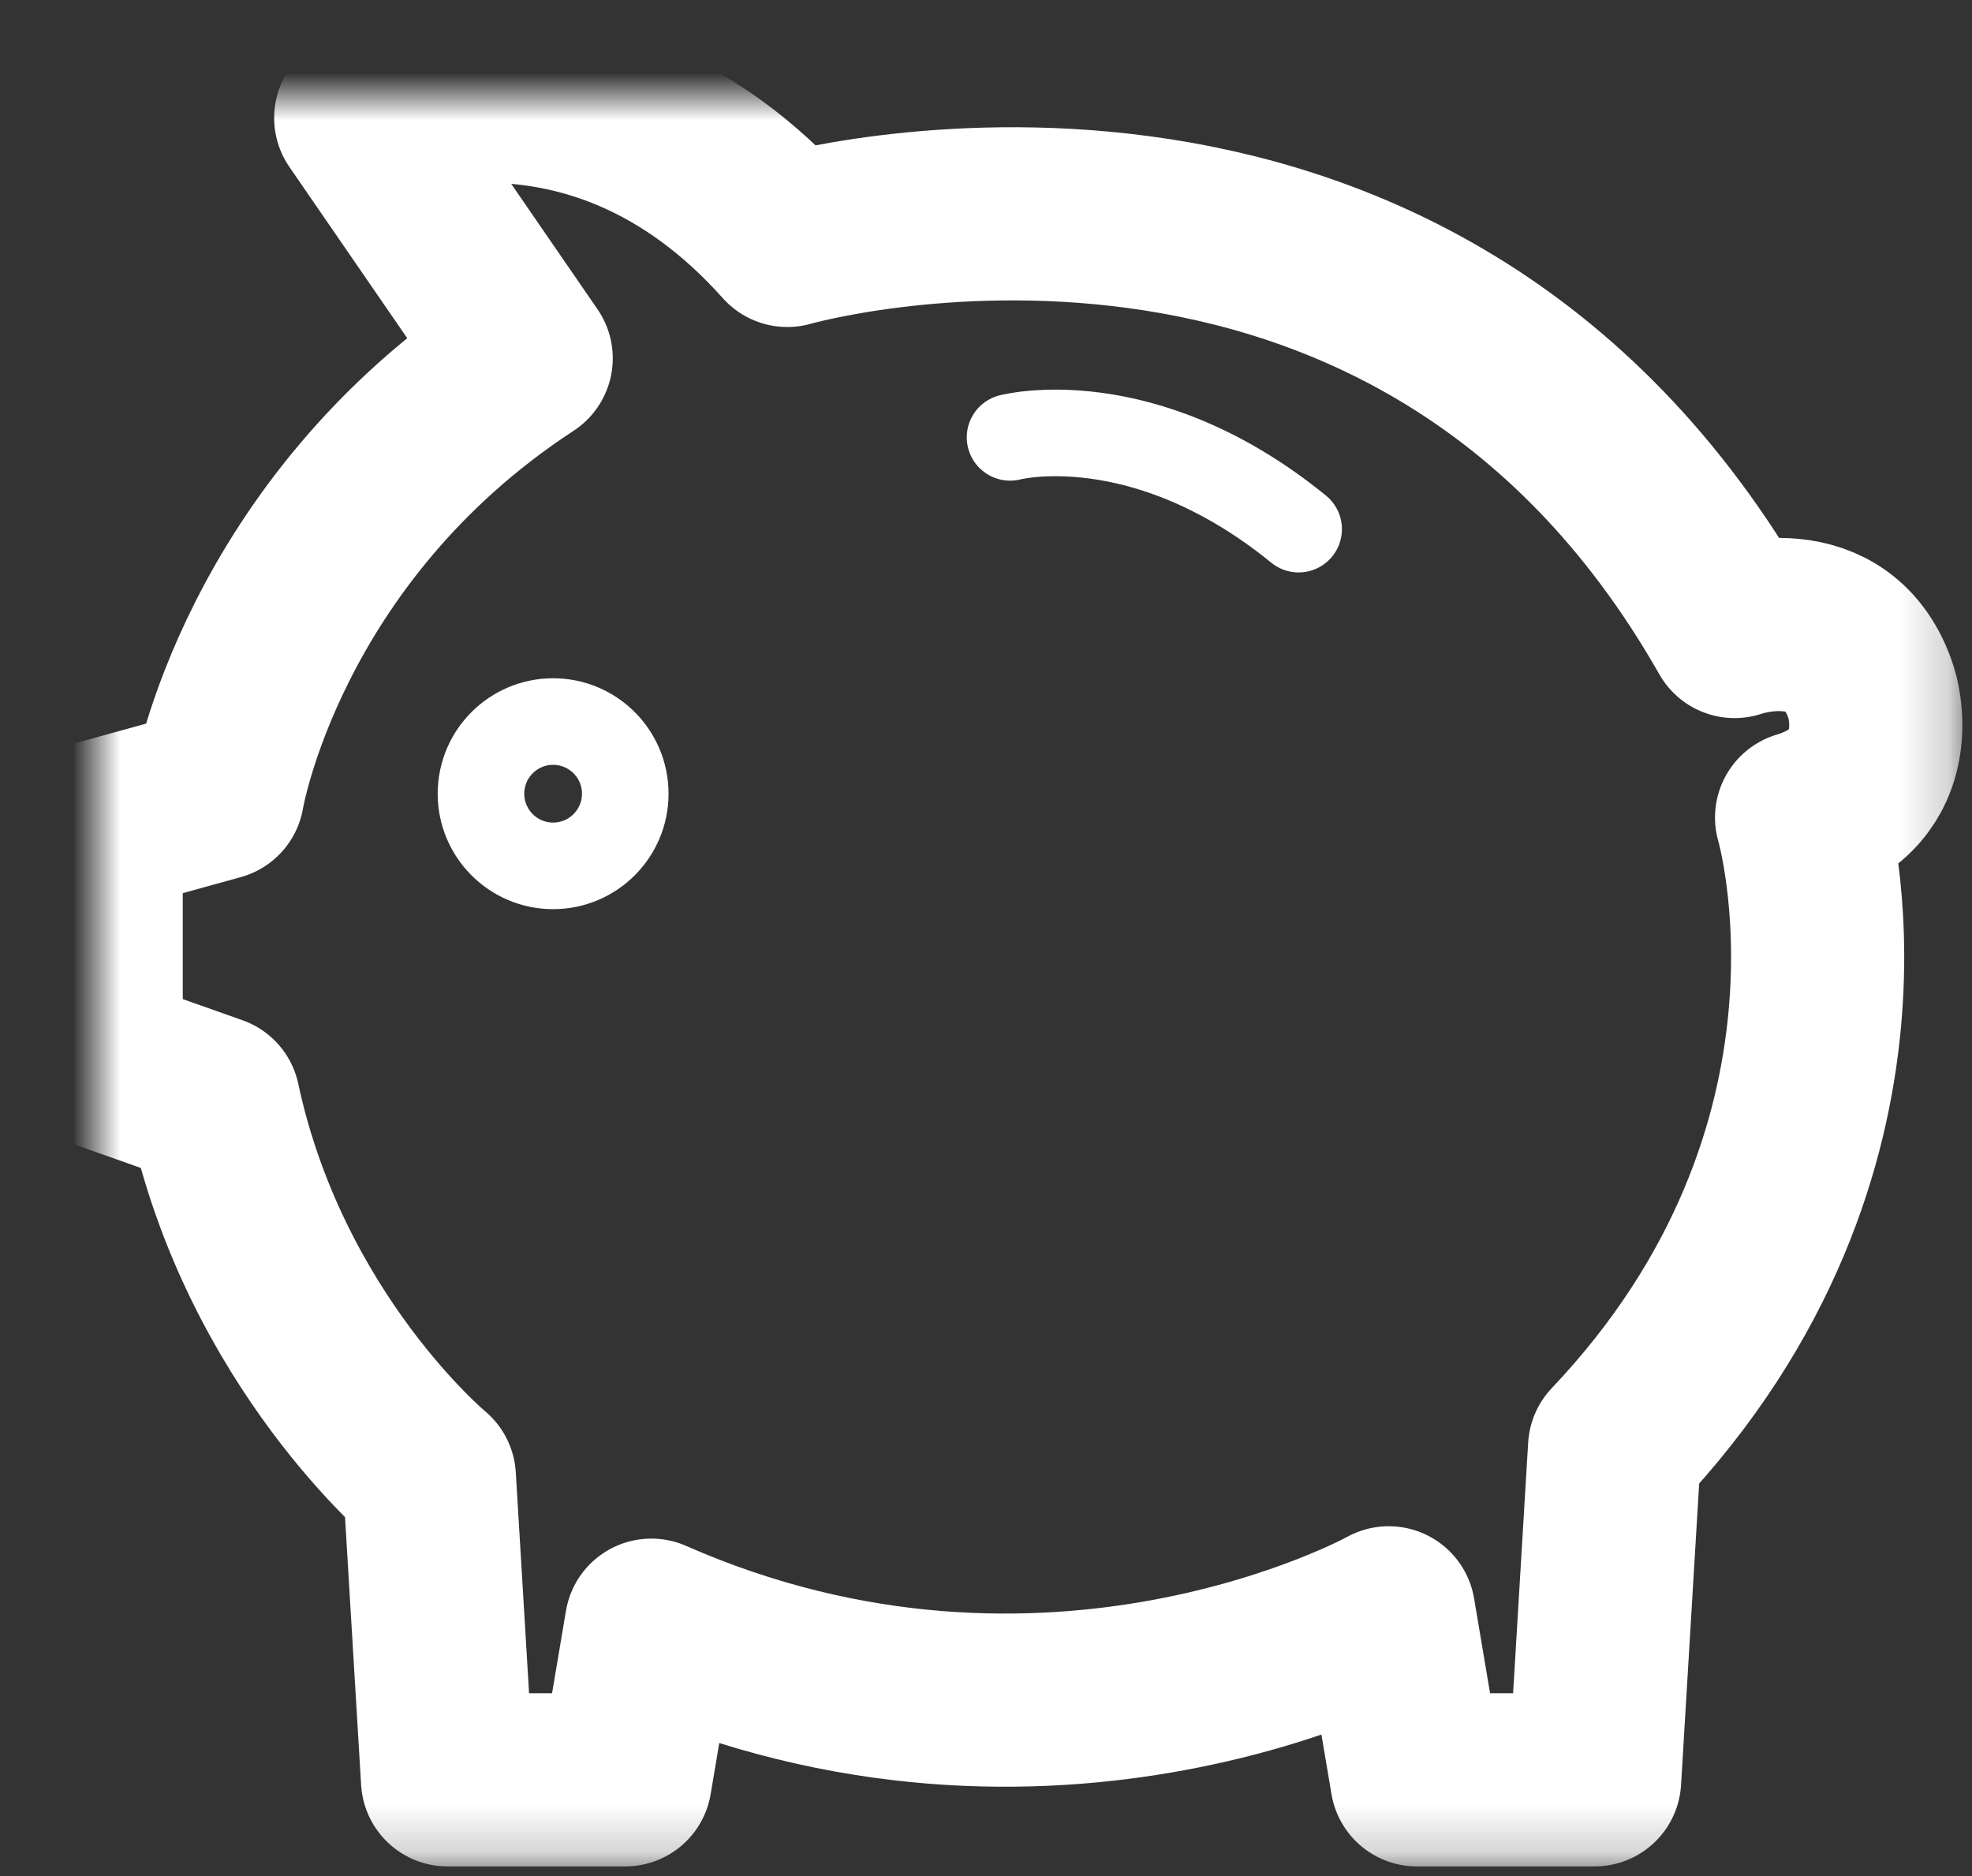 <?xml version="1.0" encoding="UTF-8" standalone="no"?>
<svg width="41px" height="39px" viewBox="0 0 41 39" version="1.1" xmlns="http://www.w3.org/2000/svg" xmlns:xlink="http://www.w3.org/1999/xlink">
    <rect x="0" y="0" width="41" height="39" fill="#333333" stroke="none"/>
    <!-- Generator: Sketch 42 (36781) - http://www.bohemiancoding.com/sketch -->
    <title>icon_discounts</title>
    <desc>Created with Sketch.</desc>
    <defs>
        <path d="M2.441,20.906 L0,20.042 L0,15.197 L2.526,14.499 C2.526,14.499 3.429,9.051 8.94,5.449 L5.5,0.451 C5.5,0.451 10.278,-1.586 14.369,2.998 C14.369,2.998 27.33,-0.721 34.064,11.128 C34.064,11.128 36.247,10.346 36.907,12.408 C36.907,12.408 37.548,14.368 35.457,14.996 C35.457,14.996 37.479,21.863 31.569,28.096 L31.154,35 L27.458,35 L26.873,31.528 C26.873,31.528 19.841,35.436 11.542,31.785 L11,35 L7.305,35 L6.927,28.715 C6.927,28.715 3.506,25.88 2.441,20.906 Z" id="path-1"></path>
        <mask id="mask-2" maskContentUnits="userSpaceOnUse" maskUnits="objectBoundingBox" x="-1.8" y="-1.8" width="40.6" height="38.6">
            <rect x="-1.8" y="-1.8" width="40.6" height="38.6" fill="white"></rect>
            <use xlink:href="#path-1" fill="black"></use>
        </mask>
    </defs>
    <g id="Symbols" stroke="none" stroke-width="1" fill="none" fill-rule="evenodd">
        <g id="Discounts" transform="translate(-171, -57)" stroke="#FFFFFF">
            <g id="Driver---Details---Desktop" transform="translate(130, 30)">
                <g id="icon_discounts" transform="translate(43, 29)">
                    <use id="Stroke-1" mask="url(#mask-2)" stroke-width="3.6" stroke-linecap="round" stroke-linejoin="round" xlink:href="#path-1"></use>
                    <path d="M11,14.5 C11,15.328 10.328,16 9.5,16 C8.672,16 8,15.328 8,14.5 C8,13.672 8.672,13 9.5,13 C10.328,13 11,13.672 11,14.5 Z" id="Stroke-3" stroke-width="1.8"></path>
                    <path d="M19,7.092 C19,7.092 21.76,6.364 25,9" id="Stroke-5" stroke-width="1.8" stroke-linecap="round"></path>
                </g>
            </g>
        </g>
    </g>
</svg>